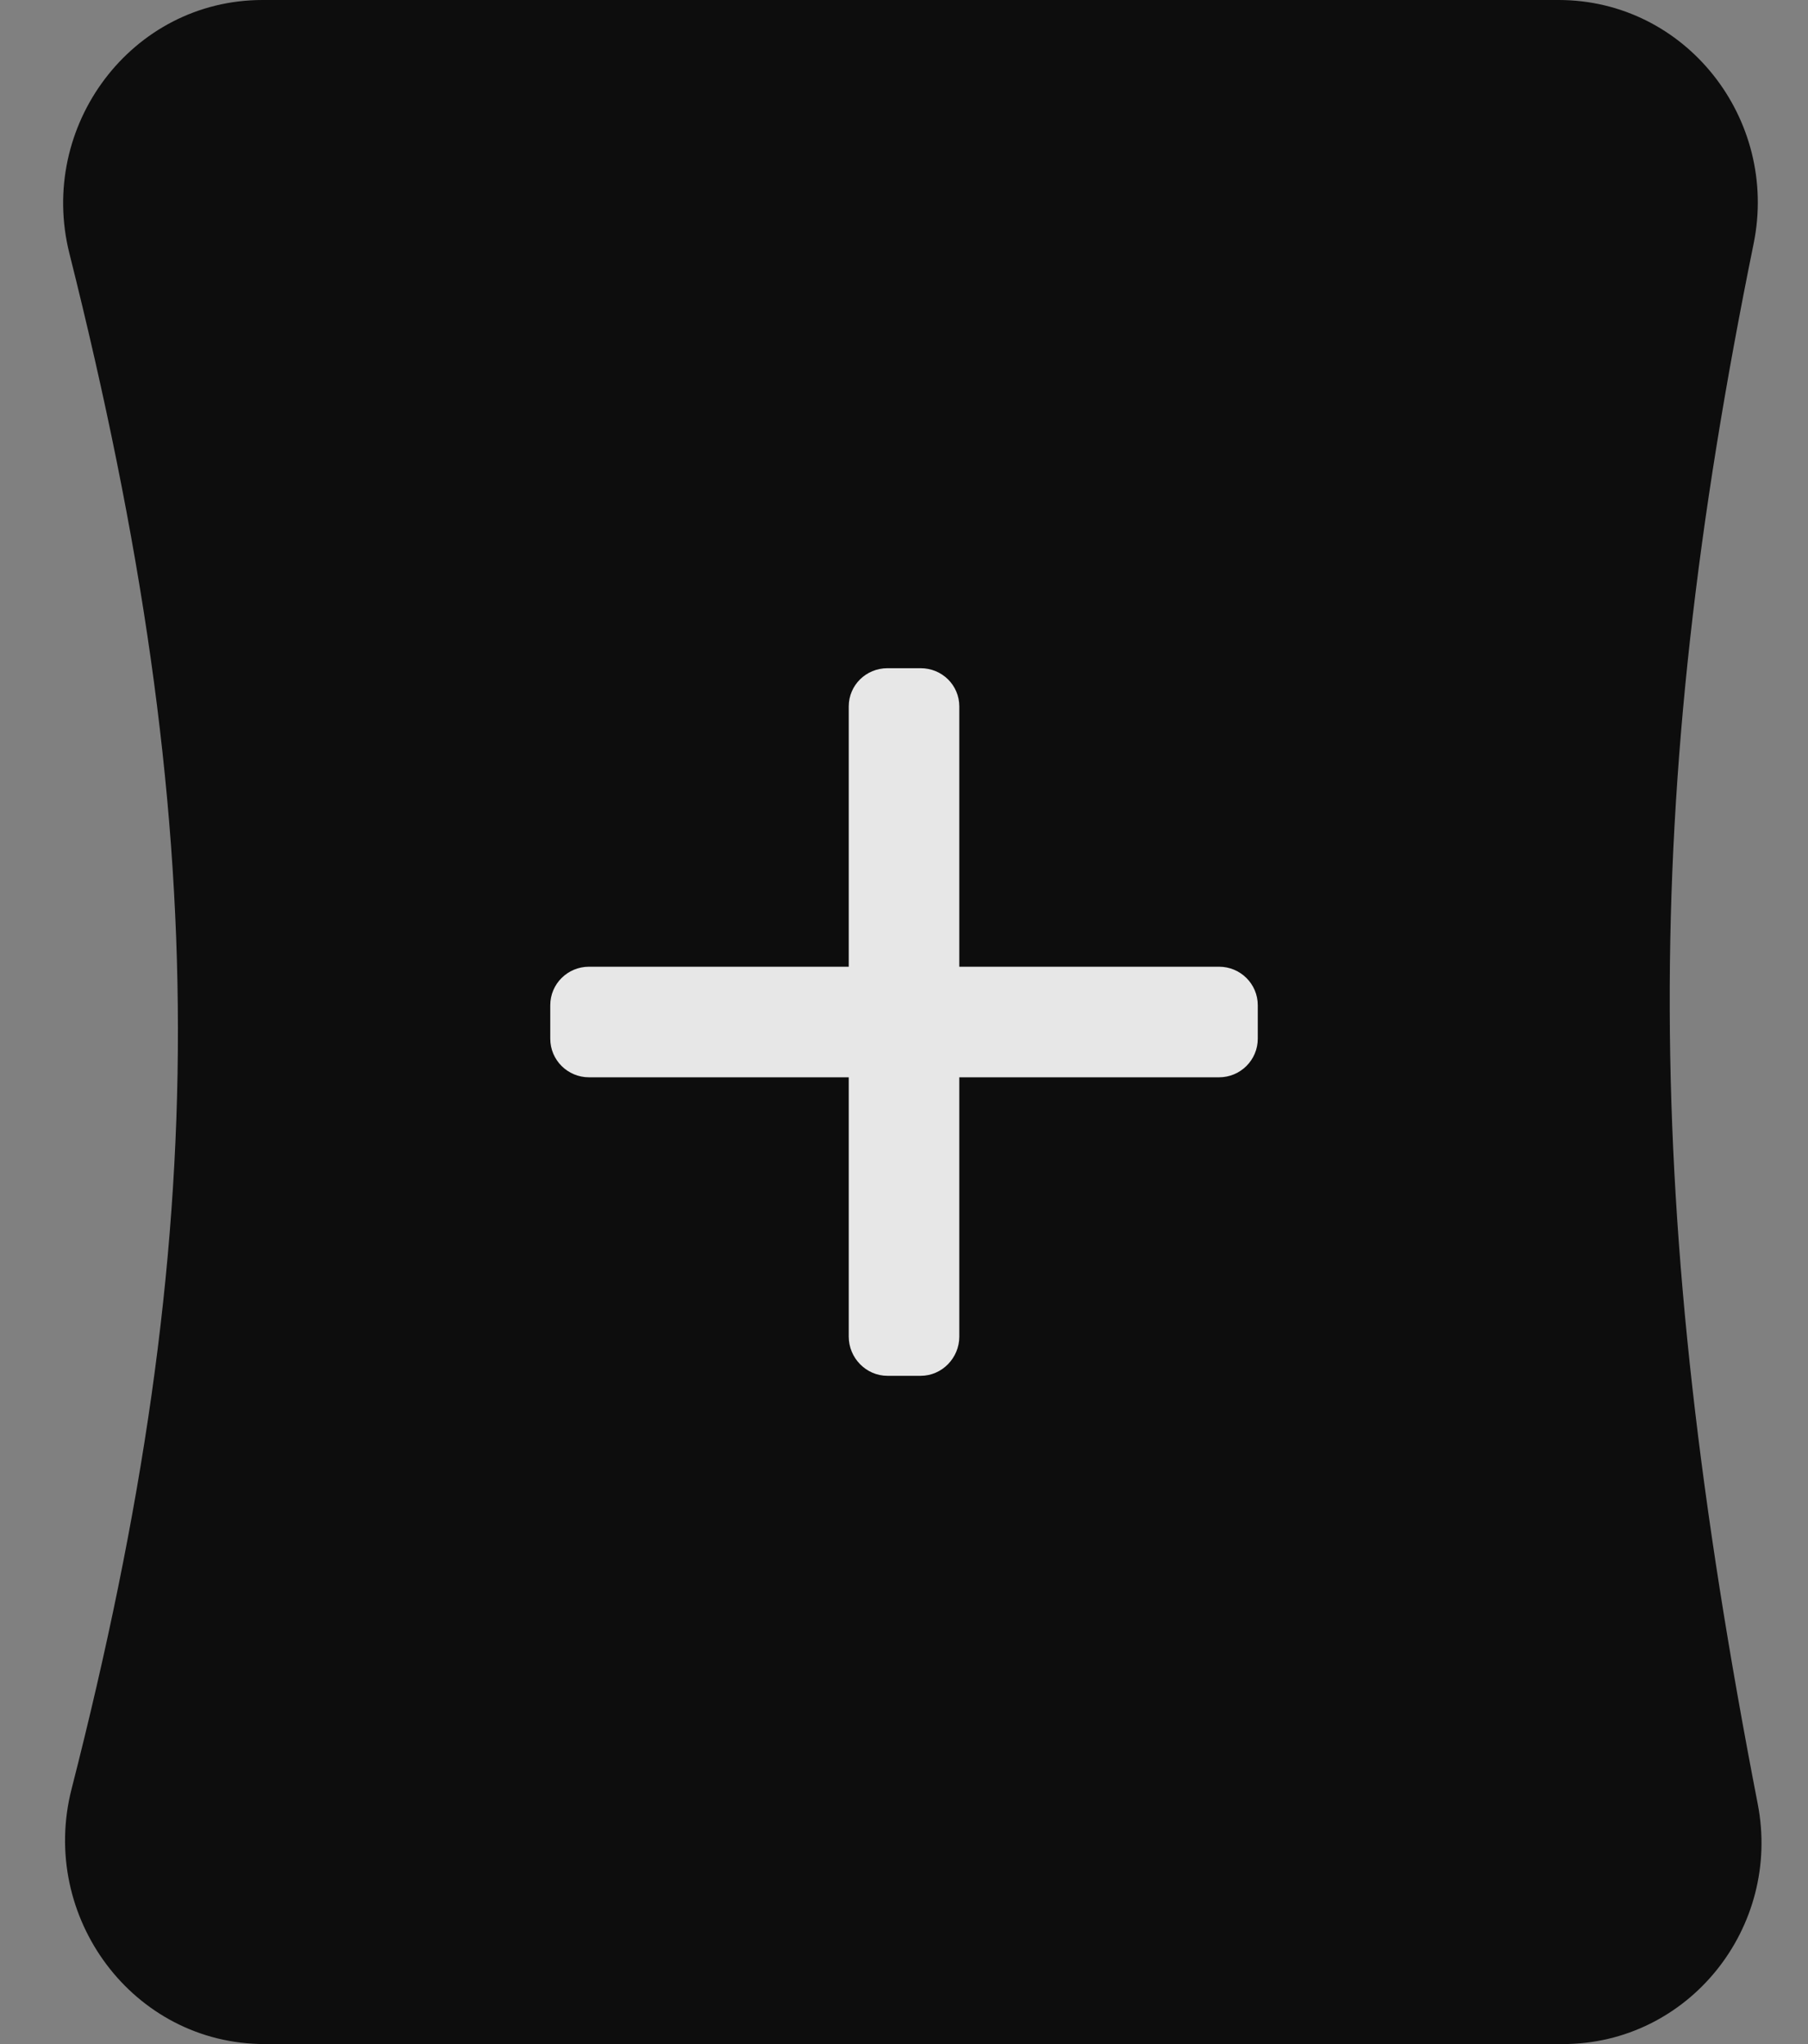 <svg width="46" height="52" viewBox="0 0 46 52" fill="none" xmlns="http://www.w3.org/2000/svg">
<rect x="0" y="0" width="46" height="52" fill="#808080" stroke="none"/>
<path d="M39.655 -2.77333e-07C42.89 -1.35959e-07 45.262 3.028 44.617 6.197C41.728 20.388 41.779 30.734 44.721 45.891C45.331 49.033 42.963 52 39.763 52L6.735 52C3.381 52 0.99 48.76 1.821 45.511C5.439 31.354 5.437 21.077 1.766 6.448C0.953 3.212 3.343 -1.86461e-06 6.68 -1.71873e-06L39.655 -2.77333e-07Z" fill="black" fill-opacity="0.9"/>
<path d="M31.016 27.406H31.017H24.407V34.003C24.407 34.546 23.967 35 23.424 35H22.578C22.036 35 21.594 34.546 21.594 34.003V27.406H14.985C14.442 27.406 14 26.967 14 26.424V25.573C14 25.03 14.442 24.593 14.985 24.593H21.594V17.972C21.594 17.429 22.036 16.999 22.579 16.999H23.424C23.967 16.999 24.407 17.429 24.407 17.972V24.593H31.016C31.559 24.593 32.001 25.03 32.001 25.573V26.424C32.001 26.967 31.559 27.406 31.016 27.406Z" fill="white" fill-opacity="0.9"/>
</svg>
